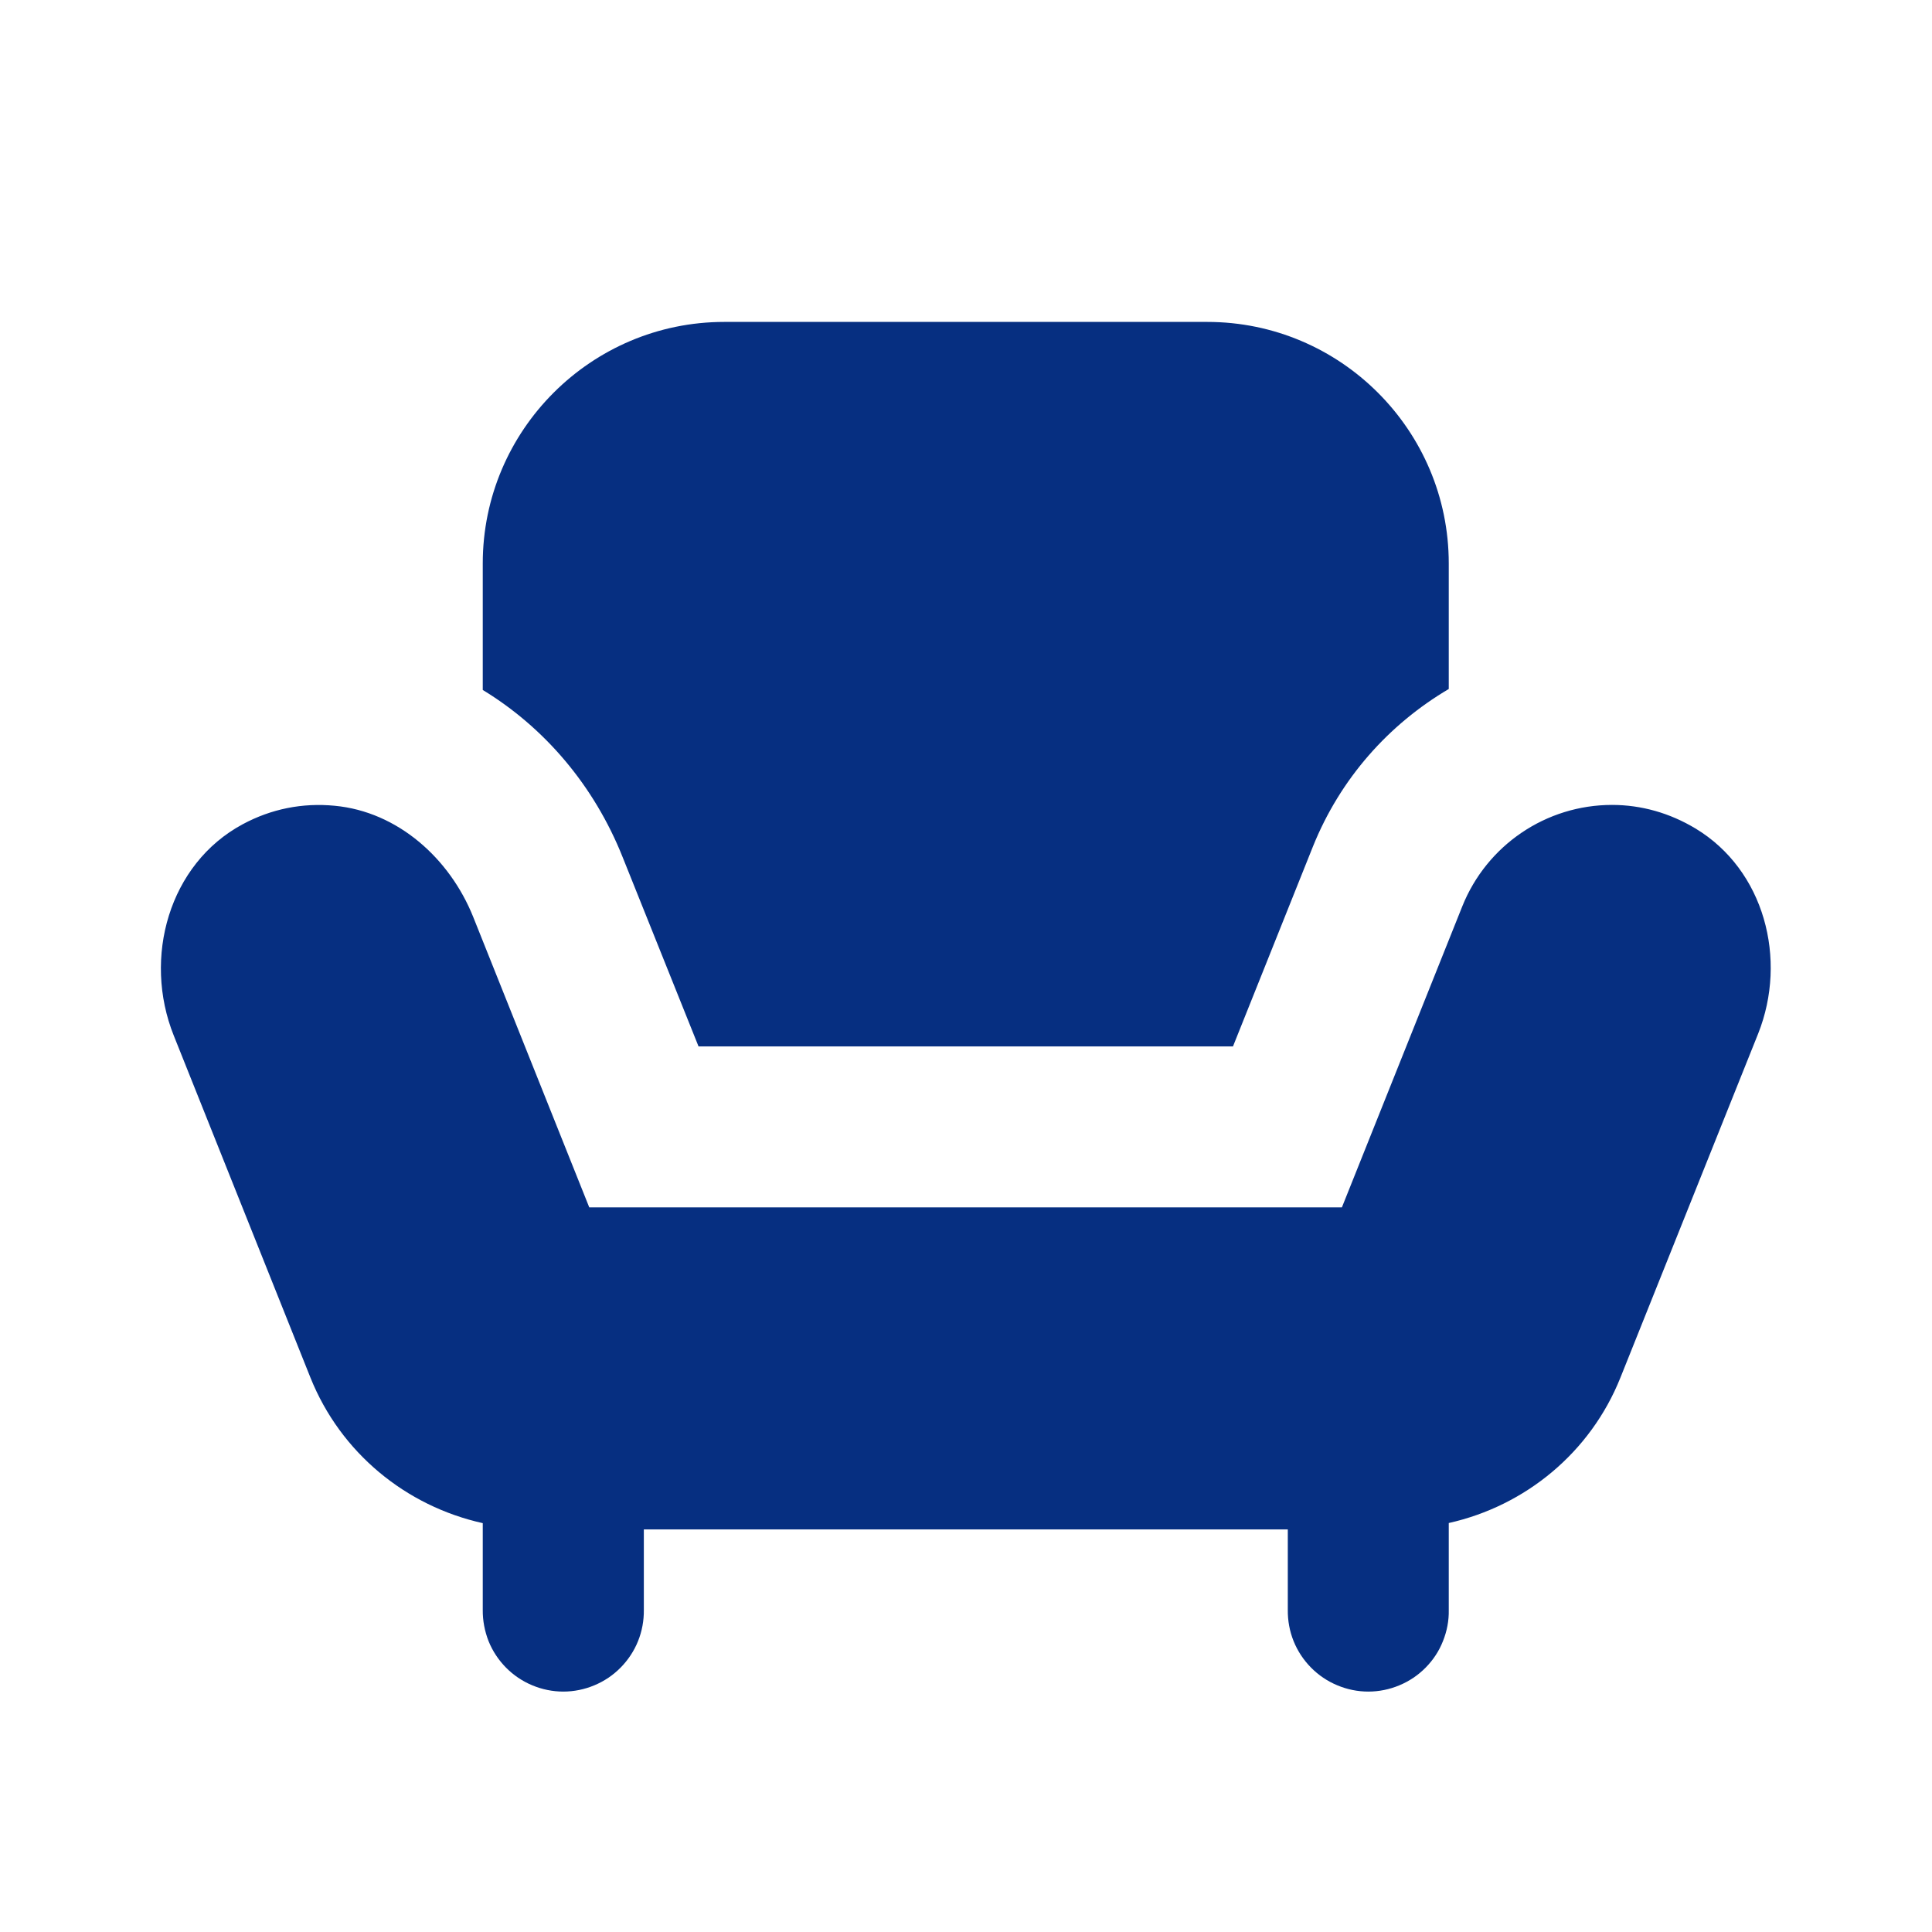 <svg width="16" height="16" viewBox="0 0 16 16" fill="none" xmlns="http://www.w3.org/2000/svg">
<g id="armchair-2-furniture-alt 5">
<path id="Vector" d="M5.998 2.666C4.896 2.666 3.998 3.563 3.998 4.666V5.714C4.506 6.023 4.919 6.502 5.157 7.1L5.785 8.666H10.211L10.873 7.011C11.1 6.447 11.501 5.999 11.998 5.706V4.666C11.998 3.563 11.101 2.666 9.998 2.666H5.998ZM13.35 6.666C12.804 6.666 12.313 6.999 12.11 7.506L11.113 9.999H4.88L3.919 7.594C3.724 7.108 3.293 6.722 2.772 6.673C2.505 6.647 2.246 6.699 2.01 6.826C1.399 7.154 1.181 7.932 1.439 8.576L2.571 11.409C2.821 12.032 3.362 12.473 3.998 12.614V13.333C3.997 13.421 4.014 13.509 4.046 13.591C4.079 13.673 4.128 13.747 4.19 13.81C4.252 13.873 4.326 13.923 4.408 13.957C4.489 13.991 4.577 14.009 4.665 14.009C4.753 14.009 4.841 13.991 4.922 13.957C5.004 13.923 5.078 13.873 5.14 13.81C5.202 13.747 5.251 13.673 5.284 13.591C5.317 13.509 5.333 13.421 5.332 13.333V12.666H10.665V13.333C10.664 13.421 10.68 13.509 10.713 13.591C10.746 13.673 10.795 13.747 10.857 13.81C10.919 13.873 10.993 13.923 11.075 13.957C11.156 13.991 11.243 14.009 11.332 14.009C11.42 14.009 11.508 13.991 11.589 13.957C11.671 13.923 11.745 13.873 11.807 13.81C11.869 13.747 11.918 13.673 11.95 13.591C11.983 13.509 12 13.421 11.998 13.333V12.613C12.633 12.471 13.172 12.029 13.42 11.408L14.56 8.561C14.806 7.943 14.611 7.204 14.041 6.861C13.828 6.733 13.593 6.666 13.35 6.666Z" fill="#062F81"/>
</g>
</svg>
